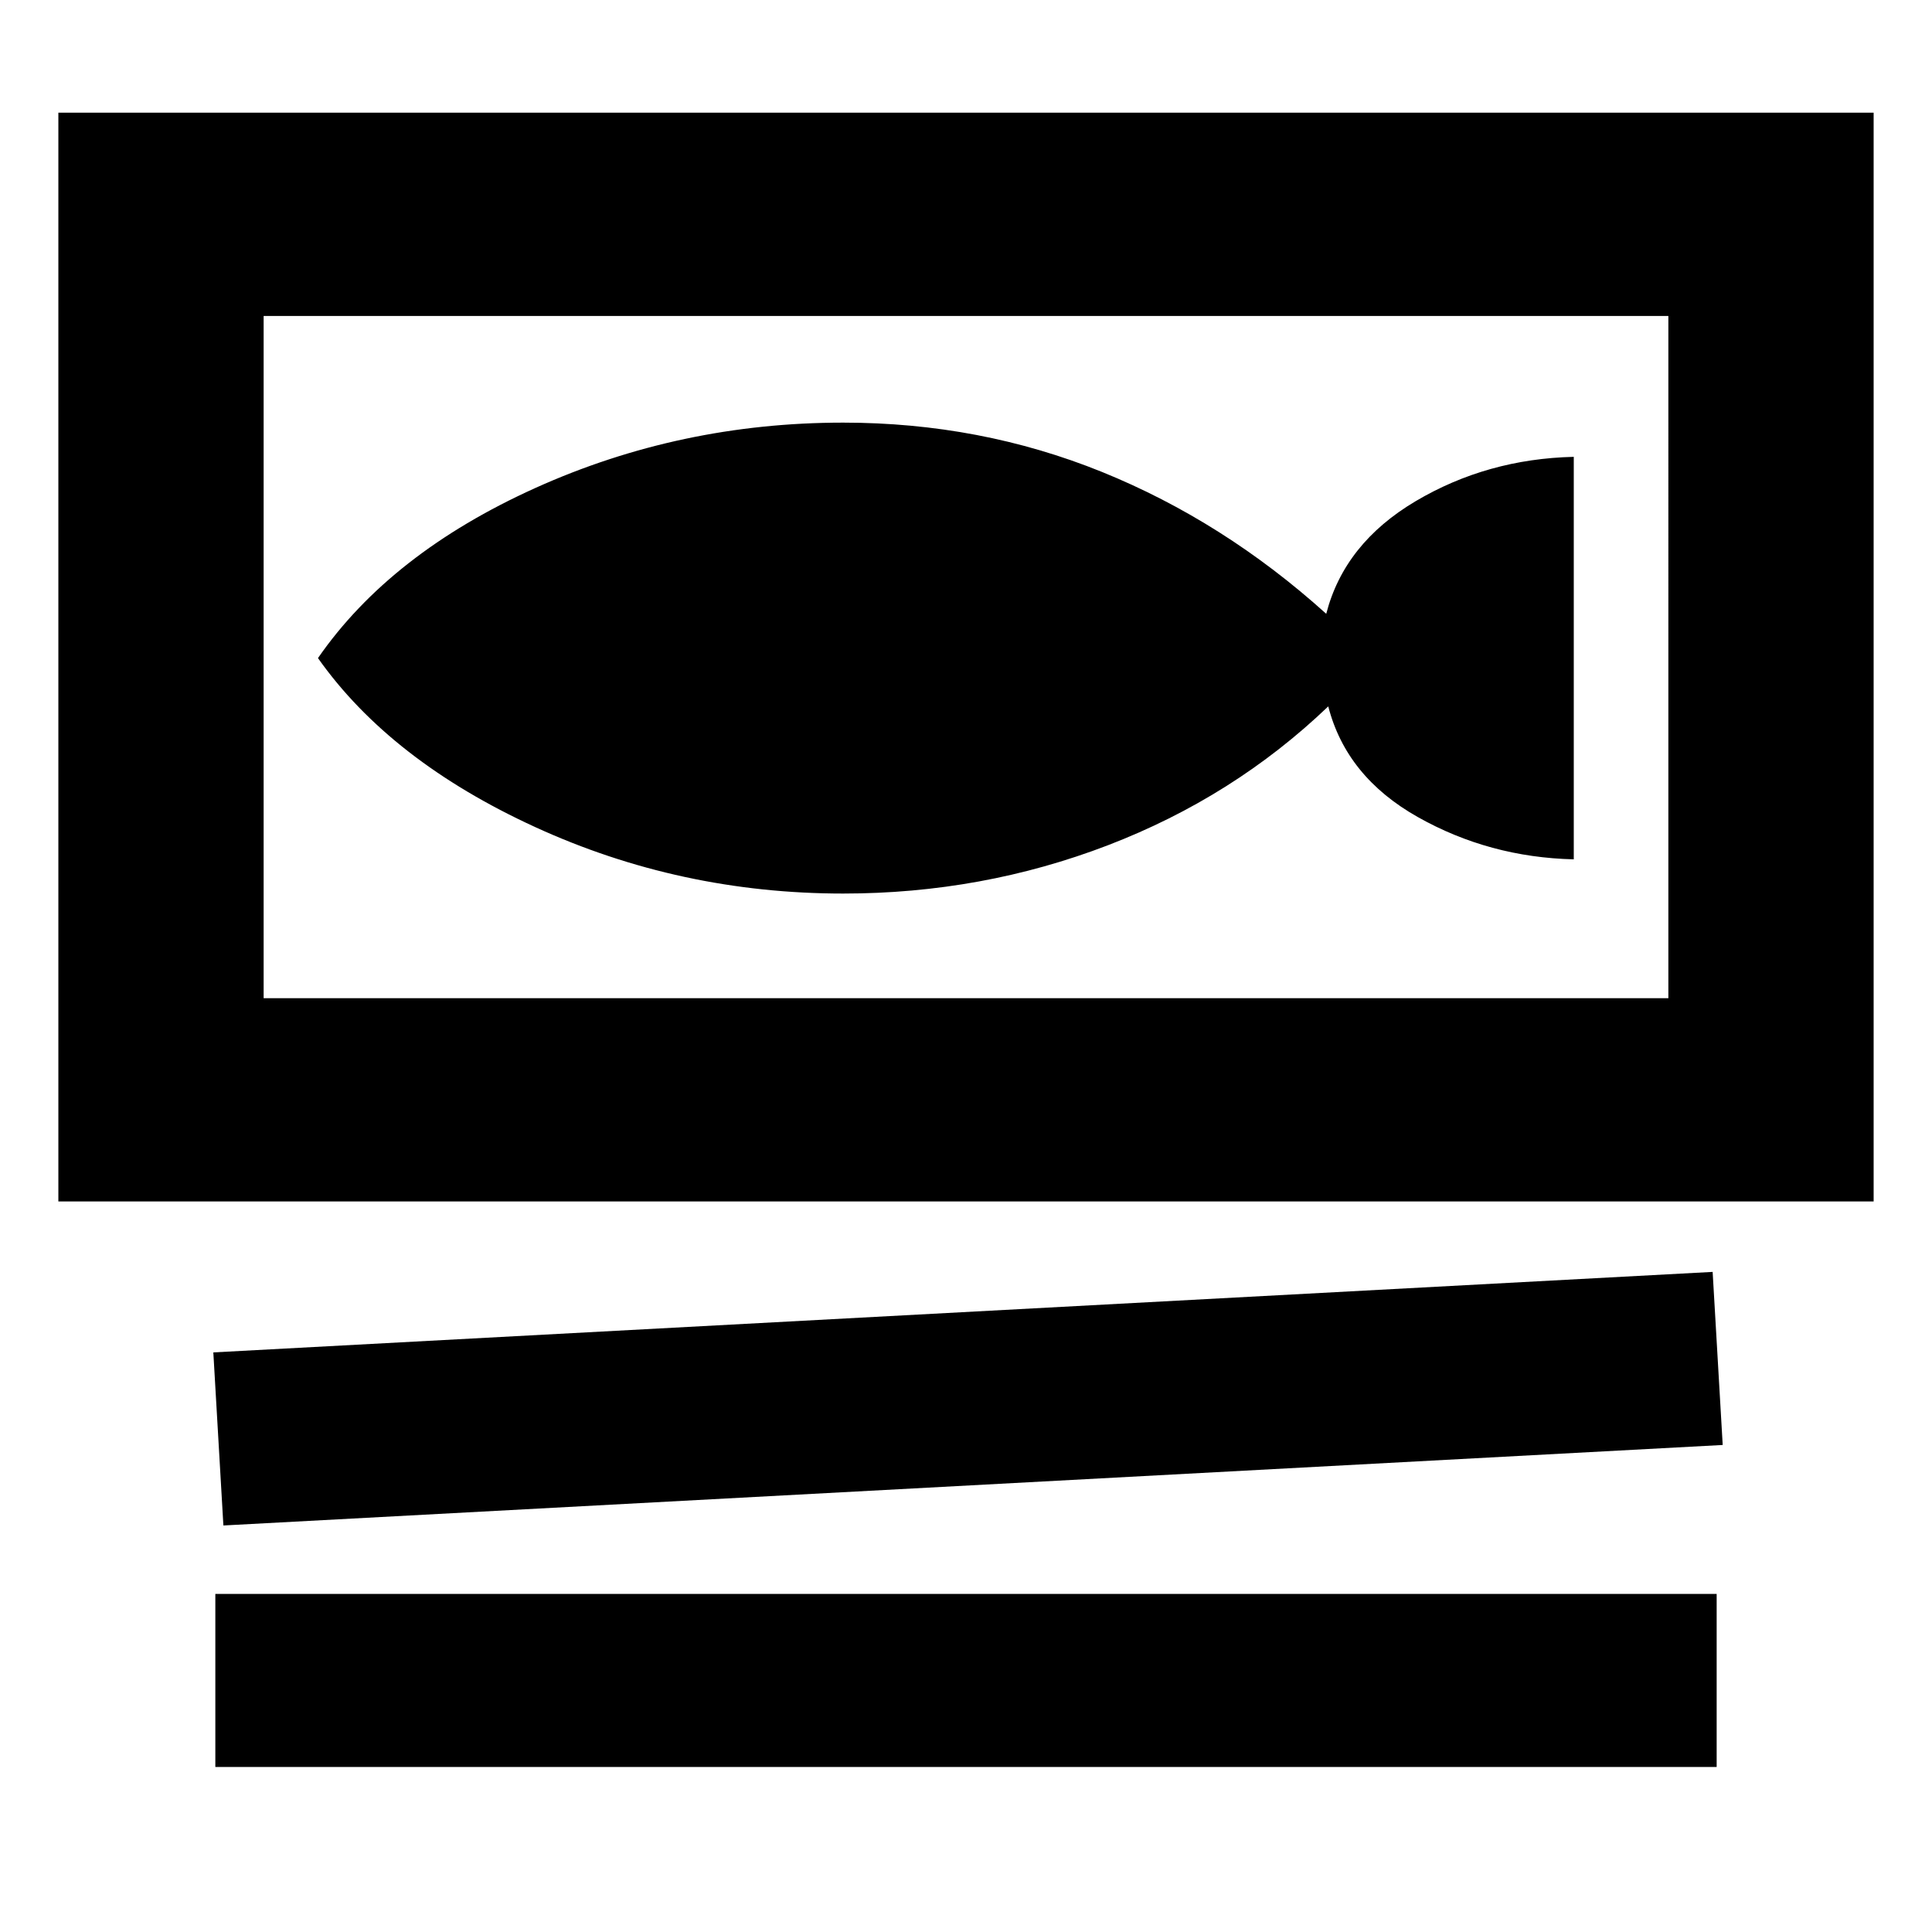<svg xmlns="http://www.w3.org/2000/svg" height="24" width="24"><path d="M.725 14.925V1.4h22.55v13.525Zm2.55-2.525h17.45V3.925H3.275Zm-.5 6.55L2.65 16.8l18.625-1 .125 2.15Zm-.1 3V19.8h18.65v2.15Zm.6-9.55V3.925Zm7.2-1.3q1.725 0 3.288-.6 1.562-.6 2.737-1.725.225.875 1.113 1.375.887.5 1.937.525v-5q-1.075.025-1.963.55-.887.525-1.112 1.4-1.275-1.15-2.787-1.763-1.513-.612-3.213-.612-2.025 0-3.825.812-1.8.813-2.7 2.113.9 1.275 2.7 2.1 1.8.825 3.825.825Z"/></svg>